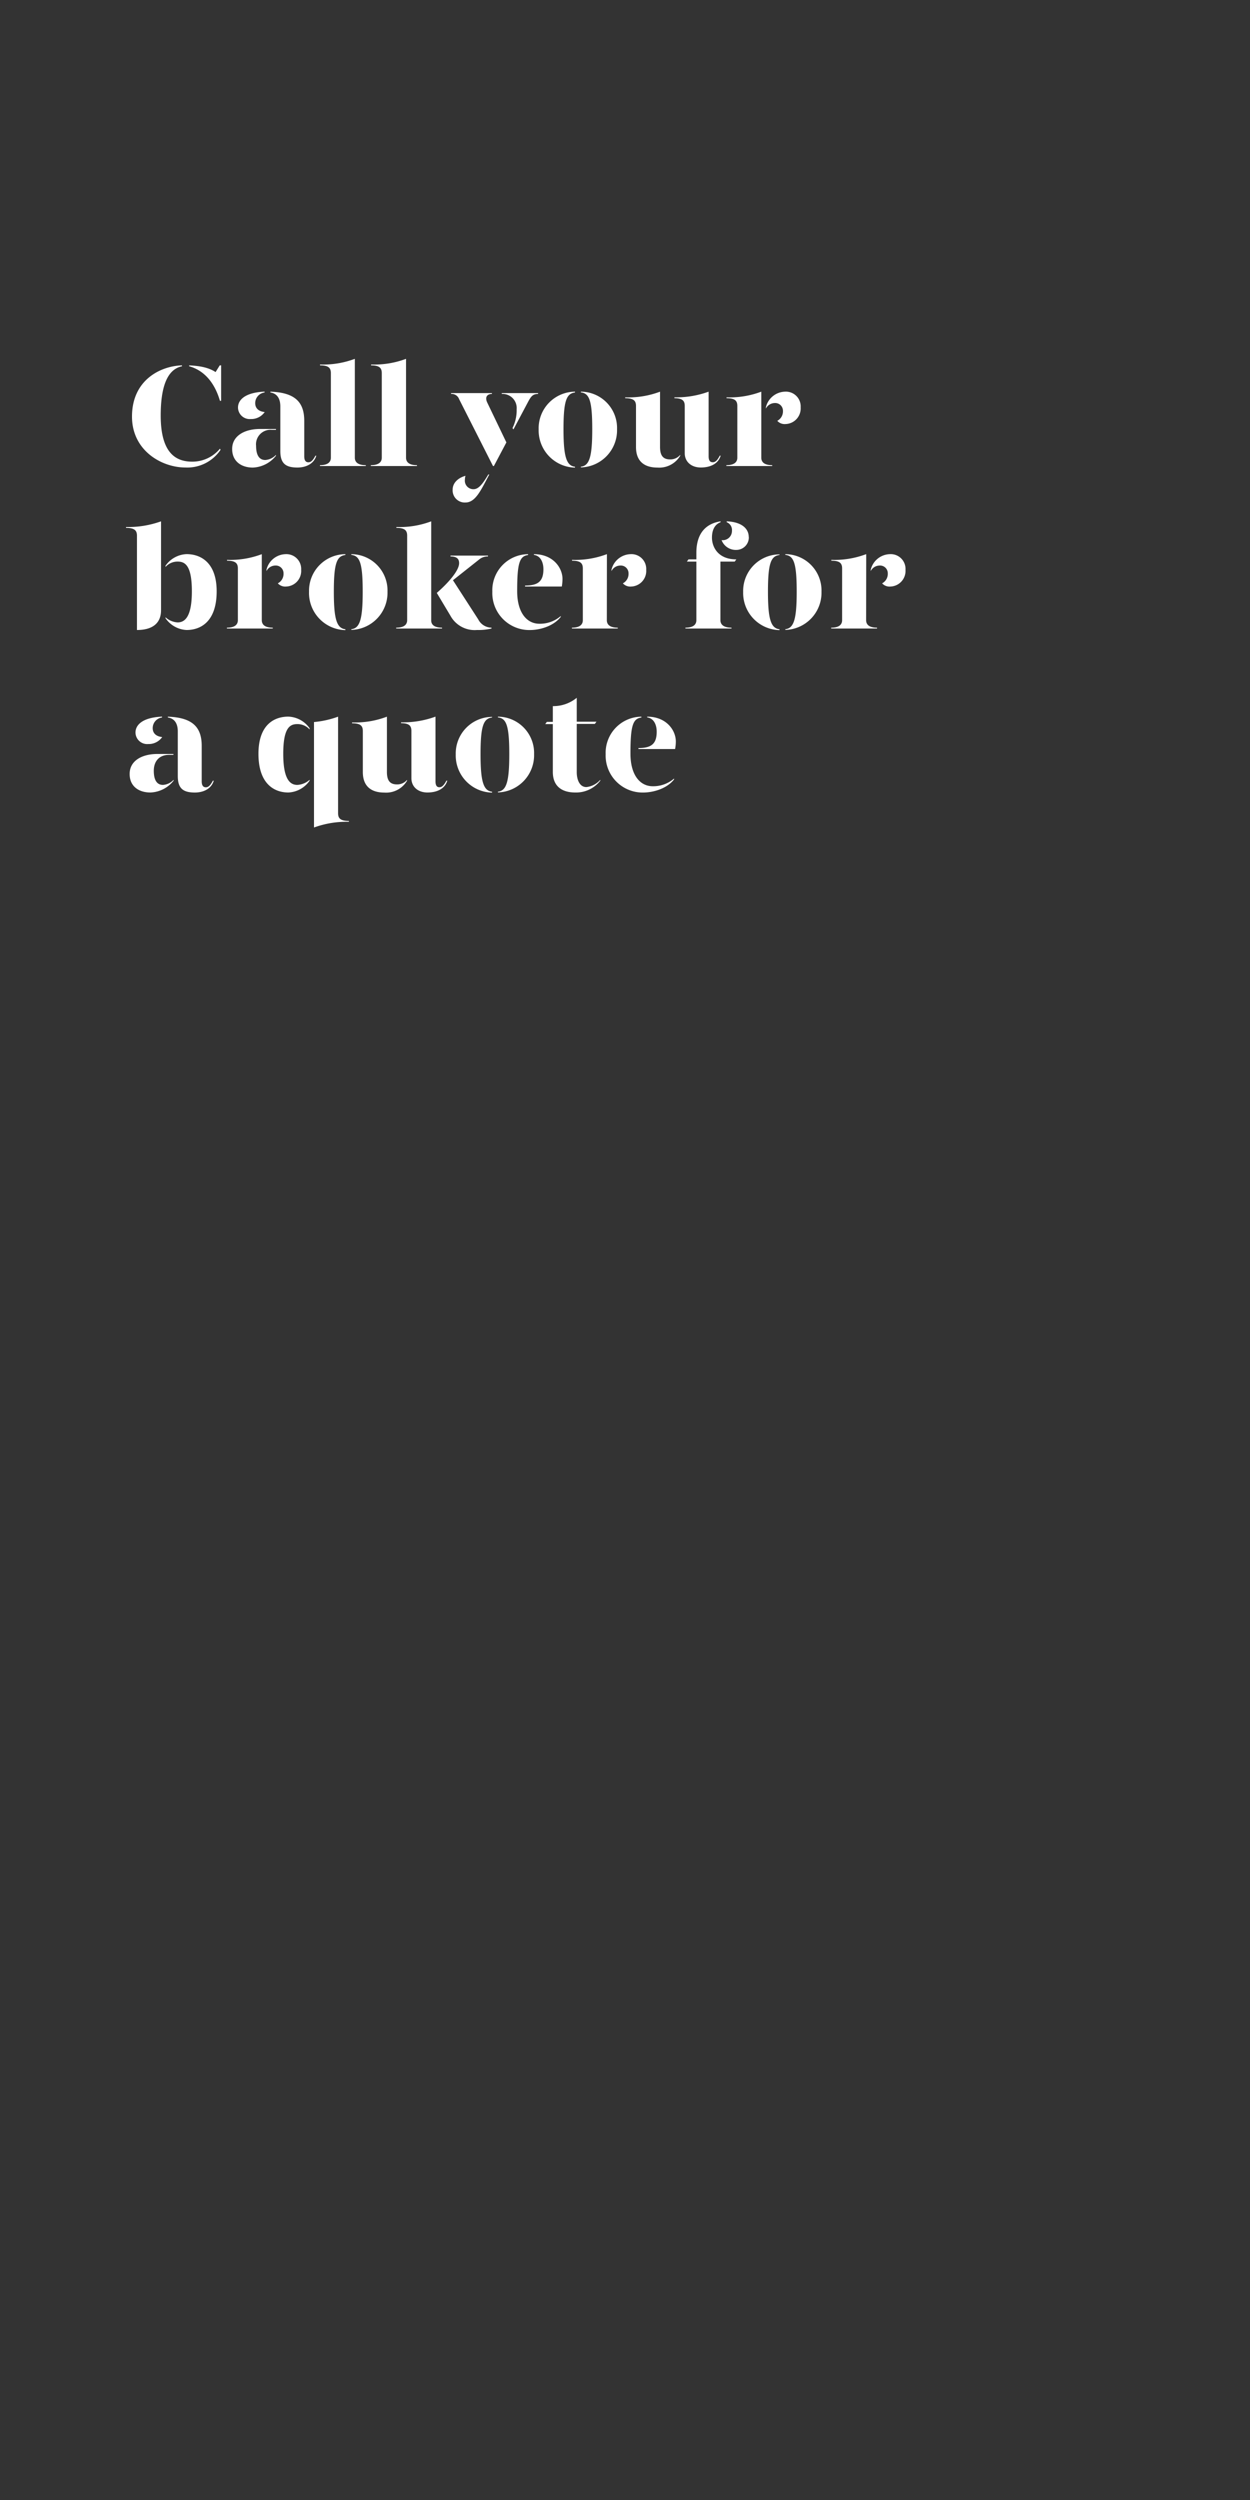 <svg id="Layer_1" data-name="Layer 1" xmlns="http://www.w3.org/2000/svg" viewBox="0 0 300 600"><rect x="0" y="0" width="300" height="600" fill="#333333" stroke="none"/><defs><style>.cls-1{fill:#fff;}</style></defs><title>Artboard 1 copy 4</title><path class="cls-1" d="M52.79,107.68l.14.28a9.61,9.61,0,0,1-8.44,4.24c-5.7,0-12.81-4.06-12.81-12.22,0-8.86,6.93-12.15,12-12.29v.21c-2.45.53-5.11,2.84-5.11,11.83s3.61,11.07,7.56,11.07A8.58,8.58,0,0,0,52.79,107.68Zm.28-20V96.2h-.28c-1.37-4.66-4-7.35-7.39-8.3v-.21c3.05.14,4.9.67,6.34,1.61l1-1.61Z"/><path class="cls-1" d="M55.72,107.72c0-3,2.8-4.77,6.73-4.77h3.78v.21h-1A3.48,3.48,0,0,0,61.46,107c0,1.93.57,3.4,2.21,3.4a3.86,3.86,0,0,0,2.56-1.23v.21a7.46,7.46,0,0,1-5.57,2.84C57.68,112.2,55.69,110.52,55.72,107.72Zm1.4-9.91c0-1.79,1.62-3.61,6.38-3.82v.21a2.57,2.57,0,0,0-2.25,2.56c0,1.26.88,2,2.28,2.13a3.94,3.94,0,0,1-3.36,1.68A2.81,2.81,0,0,1,57.12,97.81Zm10.16,10.43V97.53c0-1.72-.67-3.08-2.38-3.33V94c5.81.21,8.12,2.42,8.12,7v8.51c0,1,.35,1.44,1,1.44s1.12-.53,1.68-1.58h.21c-.56,1.93-2.45,2.84-4.55,2.84C68.54,112.2,67.28,111.22,67.28,108.24Z"/><path class="cls-1" d="M76.79,87.48a21.54,21.54,0,0,0,8.37-1.36v23.73c0,.88.52,1.79,2.63,1.79v.21h-11v-.21c2.1,0,2.62-.91,2.62-1.79V89.55c0-1.26-.59-1.86-2.59-1.86Z"/><path class="cls-1" d="M89.08,87.48a21.58,21.58,0,0,0,8.37-1.36v23.73c0,.88.52,1.79,2.62,1.79v.21H89v-.21c2.1,0,2.63-.91,2.63-1.79V89.55c0-1.26-.6-1.86-2.59-1.86Z"/><path class="cls-1" d="M110.18,95.78a1.89,1.89,0,0,0-1.92-1.23v-.21h9.8v.21c-1.23,0-1.71.84-1.12,2.07l4.59,9.56-3,5.67h-.21Zm-1.54,21.7c0-1.5,1.19-2.76,3.08-3.29a2.87,2.87,0,0,0-.14.88,2.05,2.05,0,0,0,2.07,2.34c1.22,0,2.21-1.29,3.54-3.53h.24c-1.93,3.6-3.26,6.72-5.71,6.72A2.91,2.91,0,0,1,108.64,117.48ZM123,102.74a9.64,9.64,0,0,0,1-4.51,3.39,3.39,0,0,0-3.57-3.68v-.21h8.71v.21c-1.15,0-1.61.46-2.27,1.65l-3.64,6.86Z"/><path class="cls-1" d="M138,94.2c-2.06.25-2.76,2-2.76,8.82,0,6.59.7,8.76,2.76,9v.21a8.93,8.93,0,0,1-8.72-9.18A8.78,8.78,0,0,1,138,94ZM148.09,103a8.92,8.92,0,0,1-8.68,9.18V112c2.07-.21,2.73-2.42,2.73-9,0-6.86-.7-8.61-2.73-8.82V94A8.72,8.72,0,0,1,148.09,103Z"/><path class="cls-1" d="M158.41,107.26c0,2,.67,3,2.42,3a3.1,3.1,0,0,0,2.42-1.09v.21a5.85,5.85,0,0,1-5.43,2.84c-3.15,0-5.18-1.47-5.18-4.94V97.42c0-1.26-.6-1.85-2.59-1.85v-.21A21.3,21.3,0,0,0,158.41,94Zm11.66,2.24c0,1,.32,1.44,1,1.44s1.12-.53,1.68-1.58h.21c-.56,1.93-2.45,2.84-4.76,2.84s-3.86-1.4-3.86-3.43V97.42c0-1.26-.59-1.85-2.48-1.85v-.21A22.65,22.65,0,0,0,170.07,94Z"/><path class="cls-1" d="M182.71,109.85c0,.88.52,1.79,2.62,1.79v.21h-11v-.21c2.1,0,2.63-.91,2.63-1.79V97.42c0-1.26-.6-1.85-2.59-1.85v-.21A21.39,21.39,0,0,0,182.71,94Zm9.45-12.08a3.75,3.75,0,0,1-3.61,4,2.37,2.37,0,0,1-2-.77,2.56,2.56,0,0,0,1.36-2.38,1.86,1.86,0,0,0-2-1.89,2.42,2.42,0,0,0-2.1,1.33v-.28A4.85,4.85,0,0,1,188.41,94,3.55,3.55,0,0,1,192.16,97.77Z"/><path class="cls-1" d="M38.65,146.44c0,3.32-2.28,4.76-5.78,4.76V128.55c0-1.26-.63-1.86-2.62-1.86v-.21a23.26,23.26,0,0,0,8.4-1.36ZM52,141.92c0,7.32-3.88,9.28-7.21,9.28a6.49,6.49,0,0,1-5.07-2.84v-.21a4.76,4.76,0,0,0,2.9,1.23c1.65,0,3.43-1.16,3.43-7.46s-1.68-7.14-3.43-7.14a3.86,3.86,0,0,0-2.9,1.29v-.28a6.45,6.45,0,0,1,5.07-2.8C48.17,133,52,135,52,141.92Z"/><path class="cls-1" d="M62.83,148.85c0,.88.53,1.79,2.63,1.79v.21h-11v-.21c2.1,0,2.63-.91,2.63-1.79V136.42c0-1.26-.6-1.85-2.6-1.85v-.21A21.32,21.32,0,0,0,62.83,133Zm9.45-12.08a3.74,3.74,0,0,1-3.6,4,2.39,2.39,0,0,1-2-.77,2.55,2.55,0,0,0,1.37-2.38,1.86,1.86,0,0,0-2-1.89,2.41,2.41,0,0,0-2.1,1.33v-.28A4.84,4.84,0,0,1,68.54,133,3.55,3.55,0,0,1,72.28,136.77Z"/><path class="cls-1" d="M82.89,133.2c-2.07.25-2.77,2-2.77,8.82,0,6.59.7,8.76,2.77,9v.21A8.92,8.92,0,0,1,74.17,142a8.78,8.78,0,0,1,8.72-9ZM93,142a8.93,8.93,0,0,1-8.68,9.18V151c2.06-.21,2.73-2.42,2.73-9,0-6.86-.7-8.61-2.73-8.82V133A8.72,8.72,0,0,1,93,142Z"/><path class="cls-1" d="M106.09,150.64v.21h-11v-.21c2.1,0,2.63-.91,2.63-1.79v-20.3c0-1.26-.6-1.86-2.59-1.86v-.21a21.49,21.49,0,0,0,8.36-1.36v23.73C103.46,149.73,104,150.64,106.09,150.64Zm11.87,0v.21a13.81,13.81,0,0,1-3.5.35,6.61,6.61,0,0,1-6.34-3.4l-3.29-5.5c2.76-2.41,5.36-5.35,5.36-7.14,0-.94-.46-1.61-2.07-1.61v-.21h9v.21a3.17,3.17,0,0,0-2,.63l-6.41,5.08,6.06,9.38A3.63,3.63,0,0,0,118,150.64Z"/><path class="cls-1" d="M118.16,142a8.67,8.67,0,0,1,8.58-9v.21c-2.07.25-2.62,2-2.62,8.68,0,5.05,2.24,7.81,5.35,7.81a7.62,7.62,0,0,0,5.11-1.85v.21c-1.82,2.31-5.14,3.15-7.42,3.15A8.88,8.88,0,0,1,118.16,142Zm7.88-1.47c3.08,0,4.38-1,4.38-3.92,0-1.68-.7-3.22-2.28-3.43V133c4.62,0,6.86,3.29,6.86,5.95a10.8,10.8,0,0,1-.17,1.82H126Z"/><path class="cls-1" d="M145.64,148.85c0,.88.52,1.79,2.62,1.79v.21h-11v-.21c2.1,0,2.62-.91,2.62-1.79V136.42c0-1.26-.59-1.85-2.59-1.85v-.21a21.36,21.36,0,0,0,8.37-1.37Zm9.45-12.08a3.74,3.74,0,0,1-3.6,4,2.38,2.38,0,0,1-2-.77,2.54,2.54,0,0,0,1.36-2.38,1.86,1.86,0,0,0-2-1.89,2.42,2.42,0,0,0-2.1,1.33v-.28a4.85,4.85,0,0,1,4.55-3.78A3.55,3.55,0,0,1,155.09,136.77Z"/><path class="cls-1" d="M176.72,134.25l-.39.53H172.9v14.07c0,.88.56,1.79,2.66,1.79v.21H164.5v-.21c2.1,0,2.63-.91,2.63-1.79V134.78h-2.28l.39-.53h1.89v-1.57c0-5,2.59-7.07,5.81-7.56v.21c-1.19.45-2.07,1.57-2.07,3.71S172.24,134.25,176.72,134.25Zm3-5.35a3,3,0,0,1-3,3.08,3.64,3.64,0,0,1-3.54-2.35,2.21,2.21,0,0,0,2.49-2.24,2,2,0,0,0-1.26-2.06v-.21C178.05,125.26,179.7,126.9,179.7,128.9Z"/><path class="cls-1" d="M187.08,133.2c-2.07.25-2.77,2-2.77,8.82,0,6.59.7,8.76,2.77,9v.21a8.92,8.92,0,0,1-8.72-9.18,8.78,8.78,0,0,1,8.72-9ZM197.16,142a8.93,8.93,0,0,1-8.68,9.18V151c2.06-.21,2.73-2.42,2.73-9,0-6.86-.7-8.61-2.73-8.82V133A8.72,8.72,0,0,1,197.16,142Z"/><path class="cls-1" d="M207.87,148.85c0,.88.52,1.79,2.62,1.79v.21h-11v-.21c2.1,0,2.62-.91,2.62-1.79V136.42c0-1.26-.59-1.85-2.59-1.85v-.21a21.36,21.36,0,0,0,8.37-1.37Zm9.45-12.08a3.75,3.75,0,0,1-3.61,4,2.37,2.37,0,0,1-2-.77,2.56,2.56,0,0,0,1.36-2.38,1.86,1.86,0,0,0-2-1.89,2.42,2.42,0,0,0-2.1,1.33v-.28a4.85,4.85,0,0,1,4.55-3.78A3.55,3.55,0,0,1,217.32,136.77Z"/><path class="cls-1" d="M31.12,185.72c0-3.05,2.8-4.77,6.72-4.77h3.78v.21h-1c-2.52,0-3.71,1.65-3.71,3.82,0,1.93.56,3.4,2.21,3.4a3.83,3.83,0,0,0,2.55-1.23v.21a7.44,7.44,0,0,1-5.56,2.84C33.08,190.2,31.08,188.52,31.12,185.72Zm1.4-9.91c0-1.79,1.61-3.61,6.37-3.82v.21a2.56,2.56,0,0,0-2.24,2.56c0,1.26.88,2,2.28,2.13a3.94,3.94,0,0,1-3.36,1.68A2.8,2.8,0,0,1,32.52,175.81Zm10.15,10.43V175.53c0-1.72-.66-3.08-2.38-3.33V172c5.81.21,8.12,2.42,8.12,7v8.51c0,1,.35,1.44,1,1.44s1.12-.53,1.68-1.58h.21c-.56,1.93-2.45,2.84-4.55,2.84C43.93,190.2,42.67,189.22,42.67,186.24Z"/><path class="cls-1" d="M74.31,174.79v.28a3.93,3.93,0,0,0-2.94-1.29c-1.75,0-3.39.8-3.39,7.14s1.75,7.46,3.39,7.46a4.87,4.87,0,0,0,2.94-1.23v.21a6.55,6.55,0,0,1-5.11,2.84c-3.32,0-7.17-2-7.17-9.28,0-7,3.78-8.93,7.17-8.93A6.51,6.51,0,0,1,74.31,174.79Zm6.83,20.38c0,1.26.59,1.85,2.59,1.85v.21a22.85,22.85,0,0,0-8.37,1.37V173.29A22.57,22.57,0,0,0,81.14,172Z"/><path class="cls-1" d="M92.86,185.26c0,2,.67,3,2.42,3a3.07,3.07,0,0,0,2.41-1.09v.21a5.82,5.82,0,0,1-5.42,2.84c-3.15,0-5.19-1.47-5.19-4.94v-9.84c0-1.26-.59-1.85-2.58-1.85v-.21A21.3,21.3,0,0,0,92.86,172Zm11.66,2.24c0,1,.31,1.44.94,1.44s1.12-.53,1.68-1.58h.21c-.56,1.93-2.45,2.84-4.76,2.84s-3.85-1.4-3.85-3.43V175.42c0-1.26-.59-1.85-2.48-1.85v-.21a22.65,22.65,0,0,0,8.26-1.37Z"/><path class="cls-1" d="M118.1,172.2c-2.07.25-2.77,2-2.77,8.82,0,6.59.7,8.76,2.77,9v.21a8.92,8.92,0,0,1-8.72-9.18,8.78,8.78,0,0,1,8.72-9ZM128.18,181a8.93,8.93,0,0,1-8.68,9.18V190c2.06-.21,2.73-2.42,2.73-9,0-6.86-.7-8.61-2.73-8.82V172A8.72,8.72,0,0,1,128.18,181Z"/><path class="cls-1" d="M144.07,187.15v.21a7.33,7.33,0,0,1-6,2.84c-3.15,0-5.39-1.44-5.39-4.94V173.78h-1.82l.38-.53h1.44v-3.78a8.84,8.84,0,0,0,5.74-2v5.74h4.73l-.39.53h-4.34v11.59c0,1.75.66,3.57,2.31,3.57A5.17,5.17,0,0,0,144.07,187.15Z"/><path class="cls-1" d="M145.36,181a8.67,8.67,0,0,1,8.57-9v.21c-2.06.25-2.62,2-2.62,8.68,0,5.05,2.24,7.81,5.36,7.81a7.66,7.66,0,0,0,5.11-1.85v.21c-1.82,2.31-5.15,3.15-7.43,3.15A8.87,8.87,0,0,1,145.36,181Zm7.87-1.47c3.09,0,4.38-1,4.38-3.92,0-1.68-.7-3.22-2.28-3.43V172c4.63,0,6.87,3.29,6.87,5.95a9.85,9.85,0,0,1-.18,1.82h-8.79Z"/></svg>